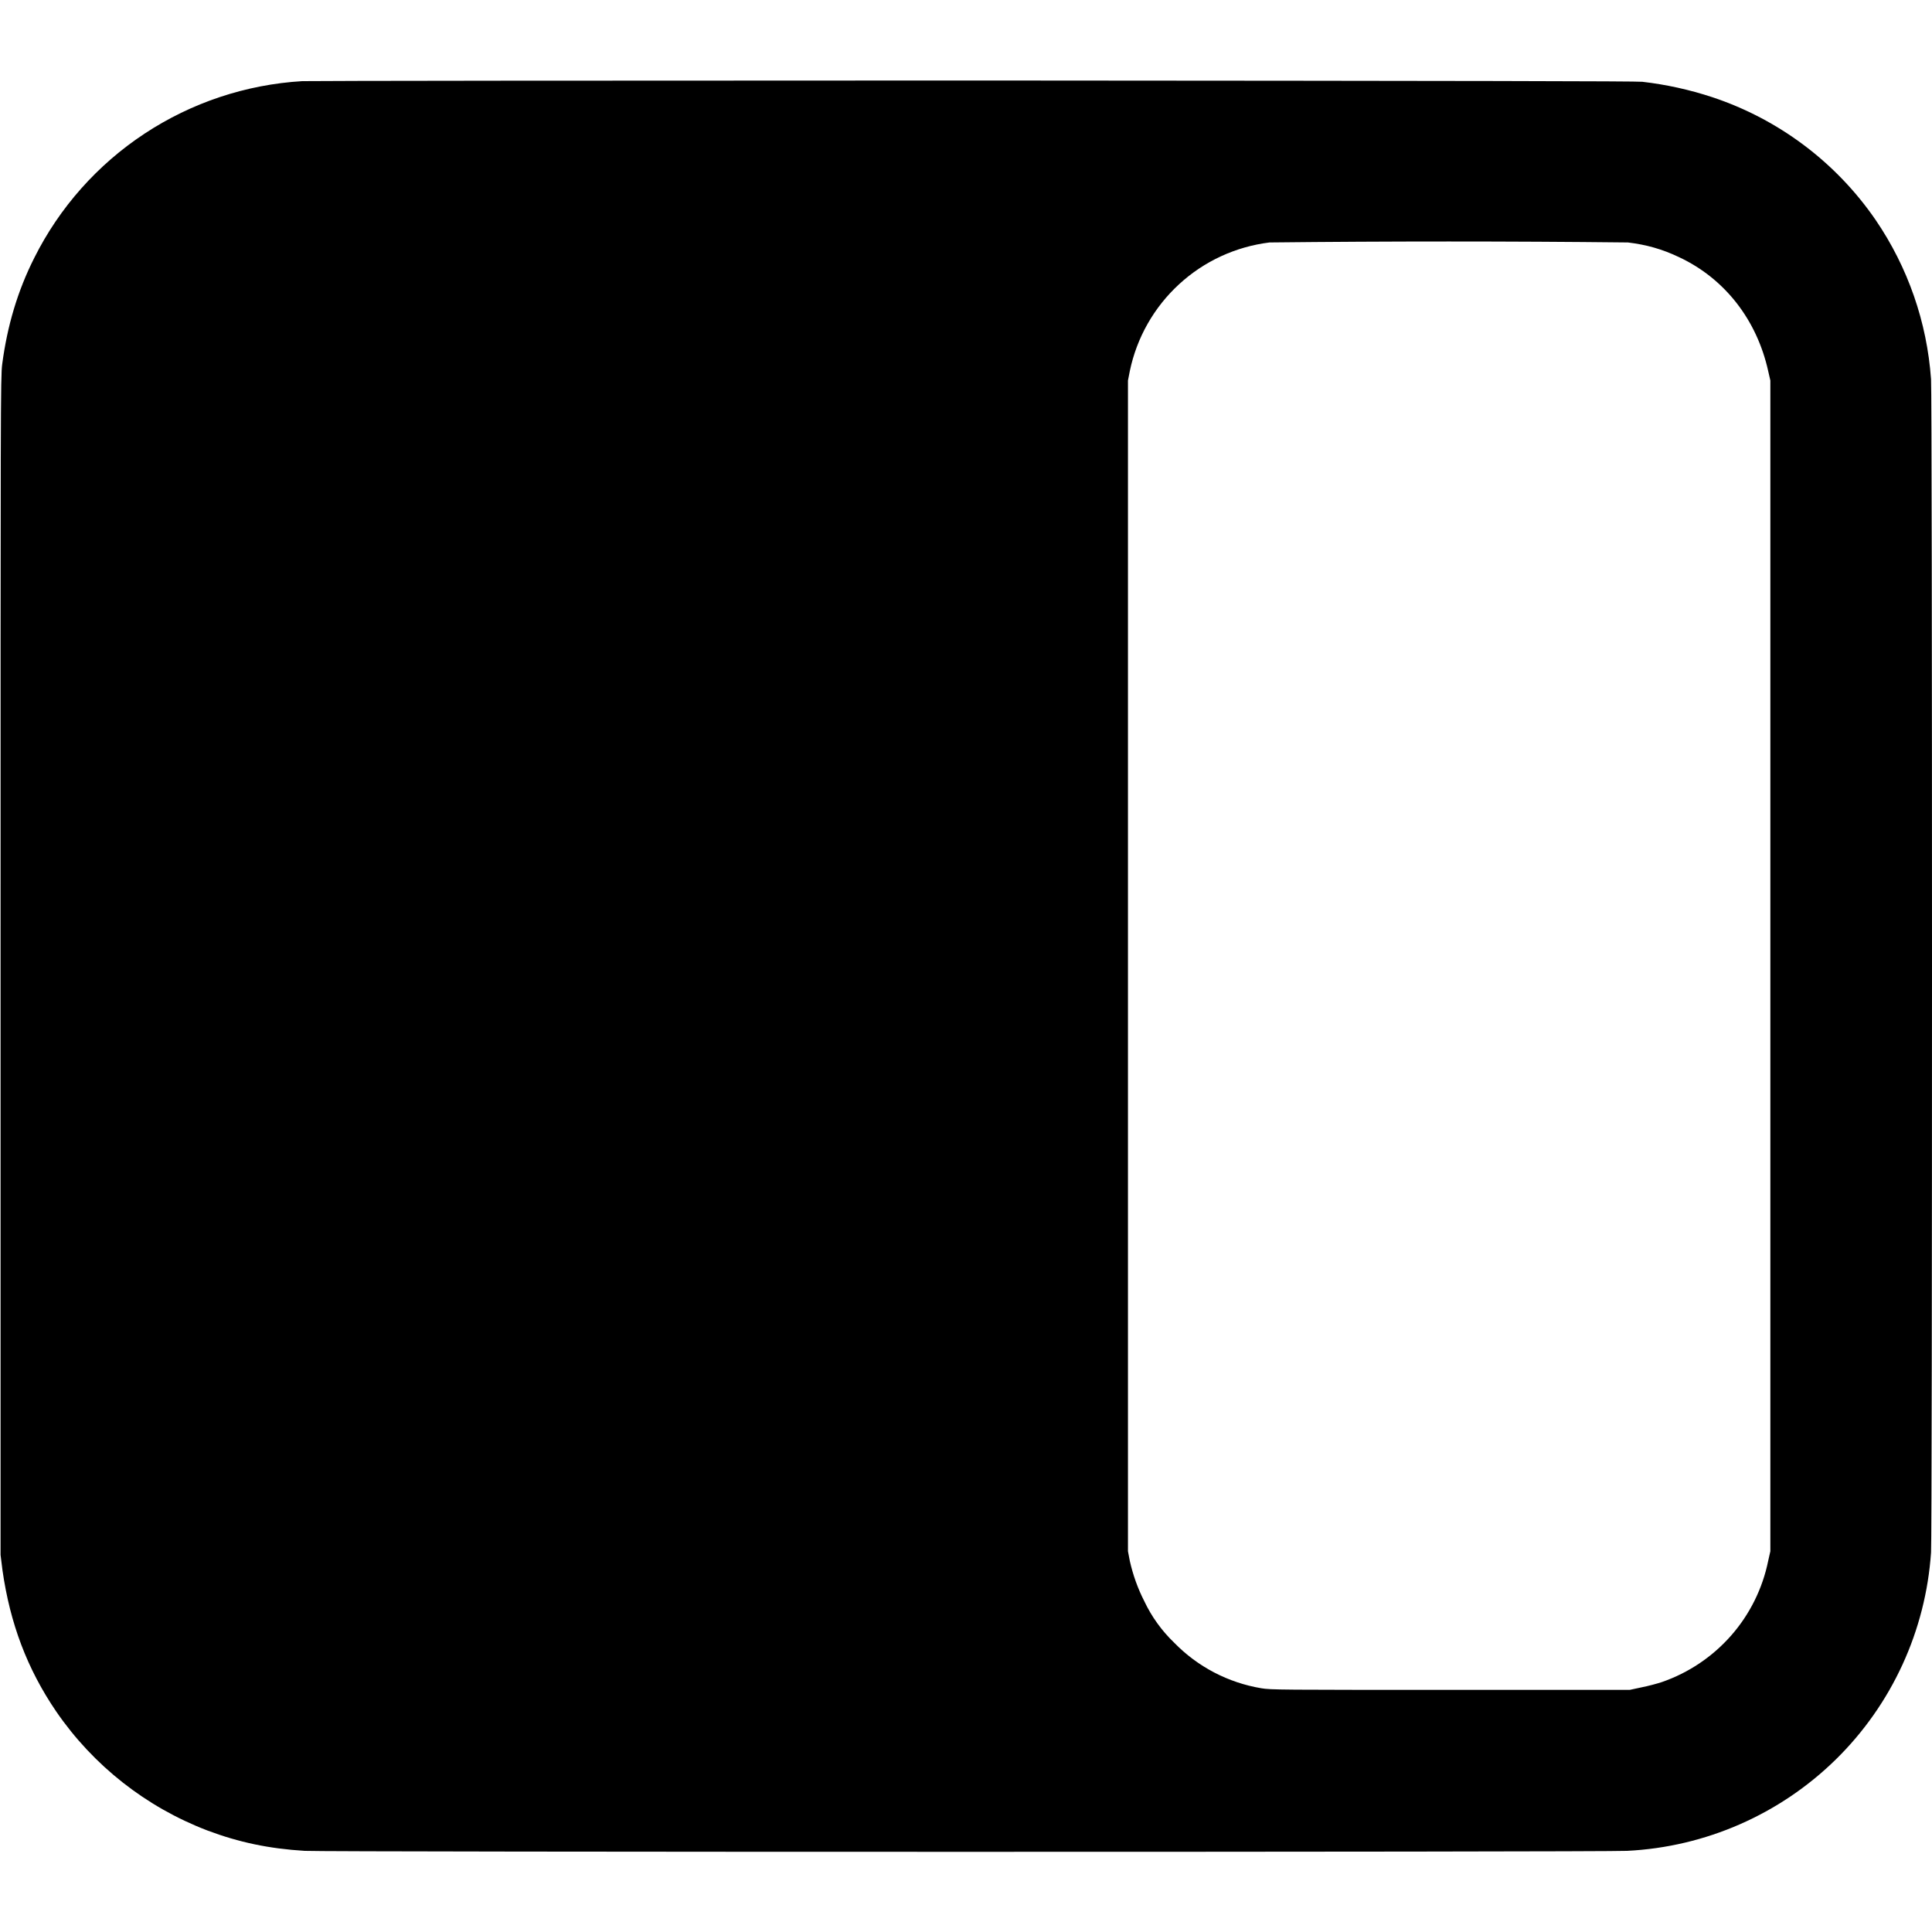 <svg width="24" height="24" viewBox="0 0 24 24" fill="none" xmlns="http://www.w3.org/2000/svg">
<g clip-path="url(#clip0_2435_46454)">
<path d="M3.754 1.008C3.055 1.05 2.38 1.275 1.796 1.66C1.212 2.045 0.739 2.577 0.426 3.203C0.219 3.613 0.09 4.047 0.027 4.527C0.007 4.687 0.007 5.031 0.007 12.004V19.316L0.031 19.508C0.125 20.164 0.336 20.73 0.699 21.262C1.16 21.933 1.814 22.447 2.574 22.738C2.969 22.887 3.344 22.965 3.785 22.992C4.062 23.008 19.93 23.008 20.211 22.992C21.185 22.944 22.108 22.54 22.805 21.857C23.501 21.174 23.922 20.258 23.988 19.285C24.004 19.075 24.004 4.925 23.988 4.711C23.938 4.003 23.701 3.321 23.301 2.734C22.809 2.017 22.096 1.481 21.27 1.207C20.988 1.114 20.697 1.05 20.402 1.016C20.316 1.008 18.426 1.004 12.102 1C7.594 1 3.84 1.004 3.754 1.008ZM20.223 3.012C20.449 3.039 20.648 3.094 20.859 3.195C21.426 3.461 21.824 3.973 21.965 4.609L21.992 4.727V19.27L21.965 19.39C21.895 19.734 21.736 20.054 21.505 20.317C21.273 20.581 20.977 20.78 20.645 20.895C20.585 20.915 20.473 20.945 20.391 20.961L20.246 20.992H18.02C15.906 20.992 15.785 20.992 15.668 20.972C15.256 20.903 14.877 20.705 14.586 20.406C14.432 20.258 14.306 20.084 14.215 19.891C14.134 19.733 14.074 19.564 14.035 19.391L14.012 19.27V4.727L14.035 4.609C14.121 4.195 14.335 3.818 14.646 3.532C14.957 3.245 15.35 3.064 15.77 3.012C17.254 2.996 18.739 2.996 20.223 3.012Z" fill="currentColor"/>
</g>
<defs>
<clipPath id="clip0_2435_46454">
<rect width="24" height="24" fill="white"/>
</clipPath>
</defs>
</svg>
